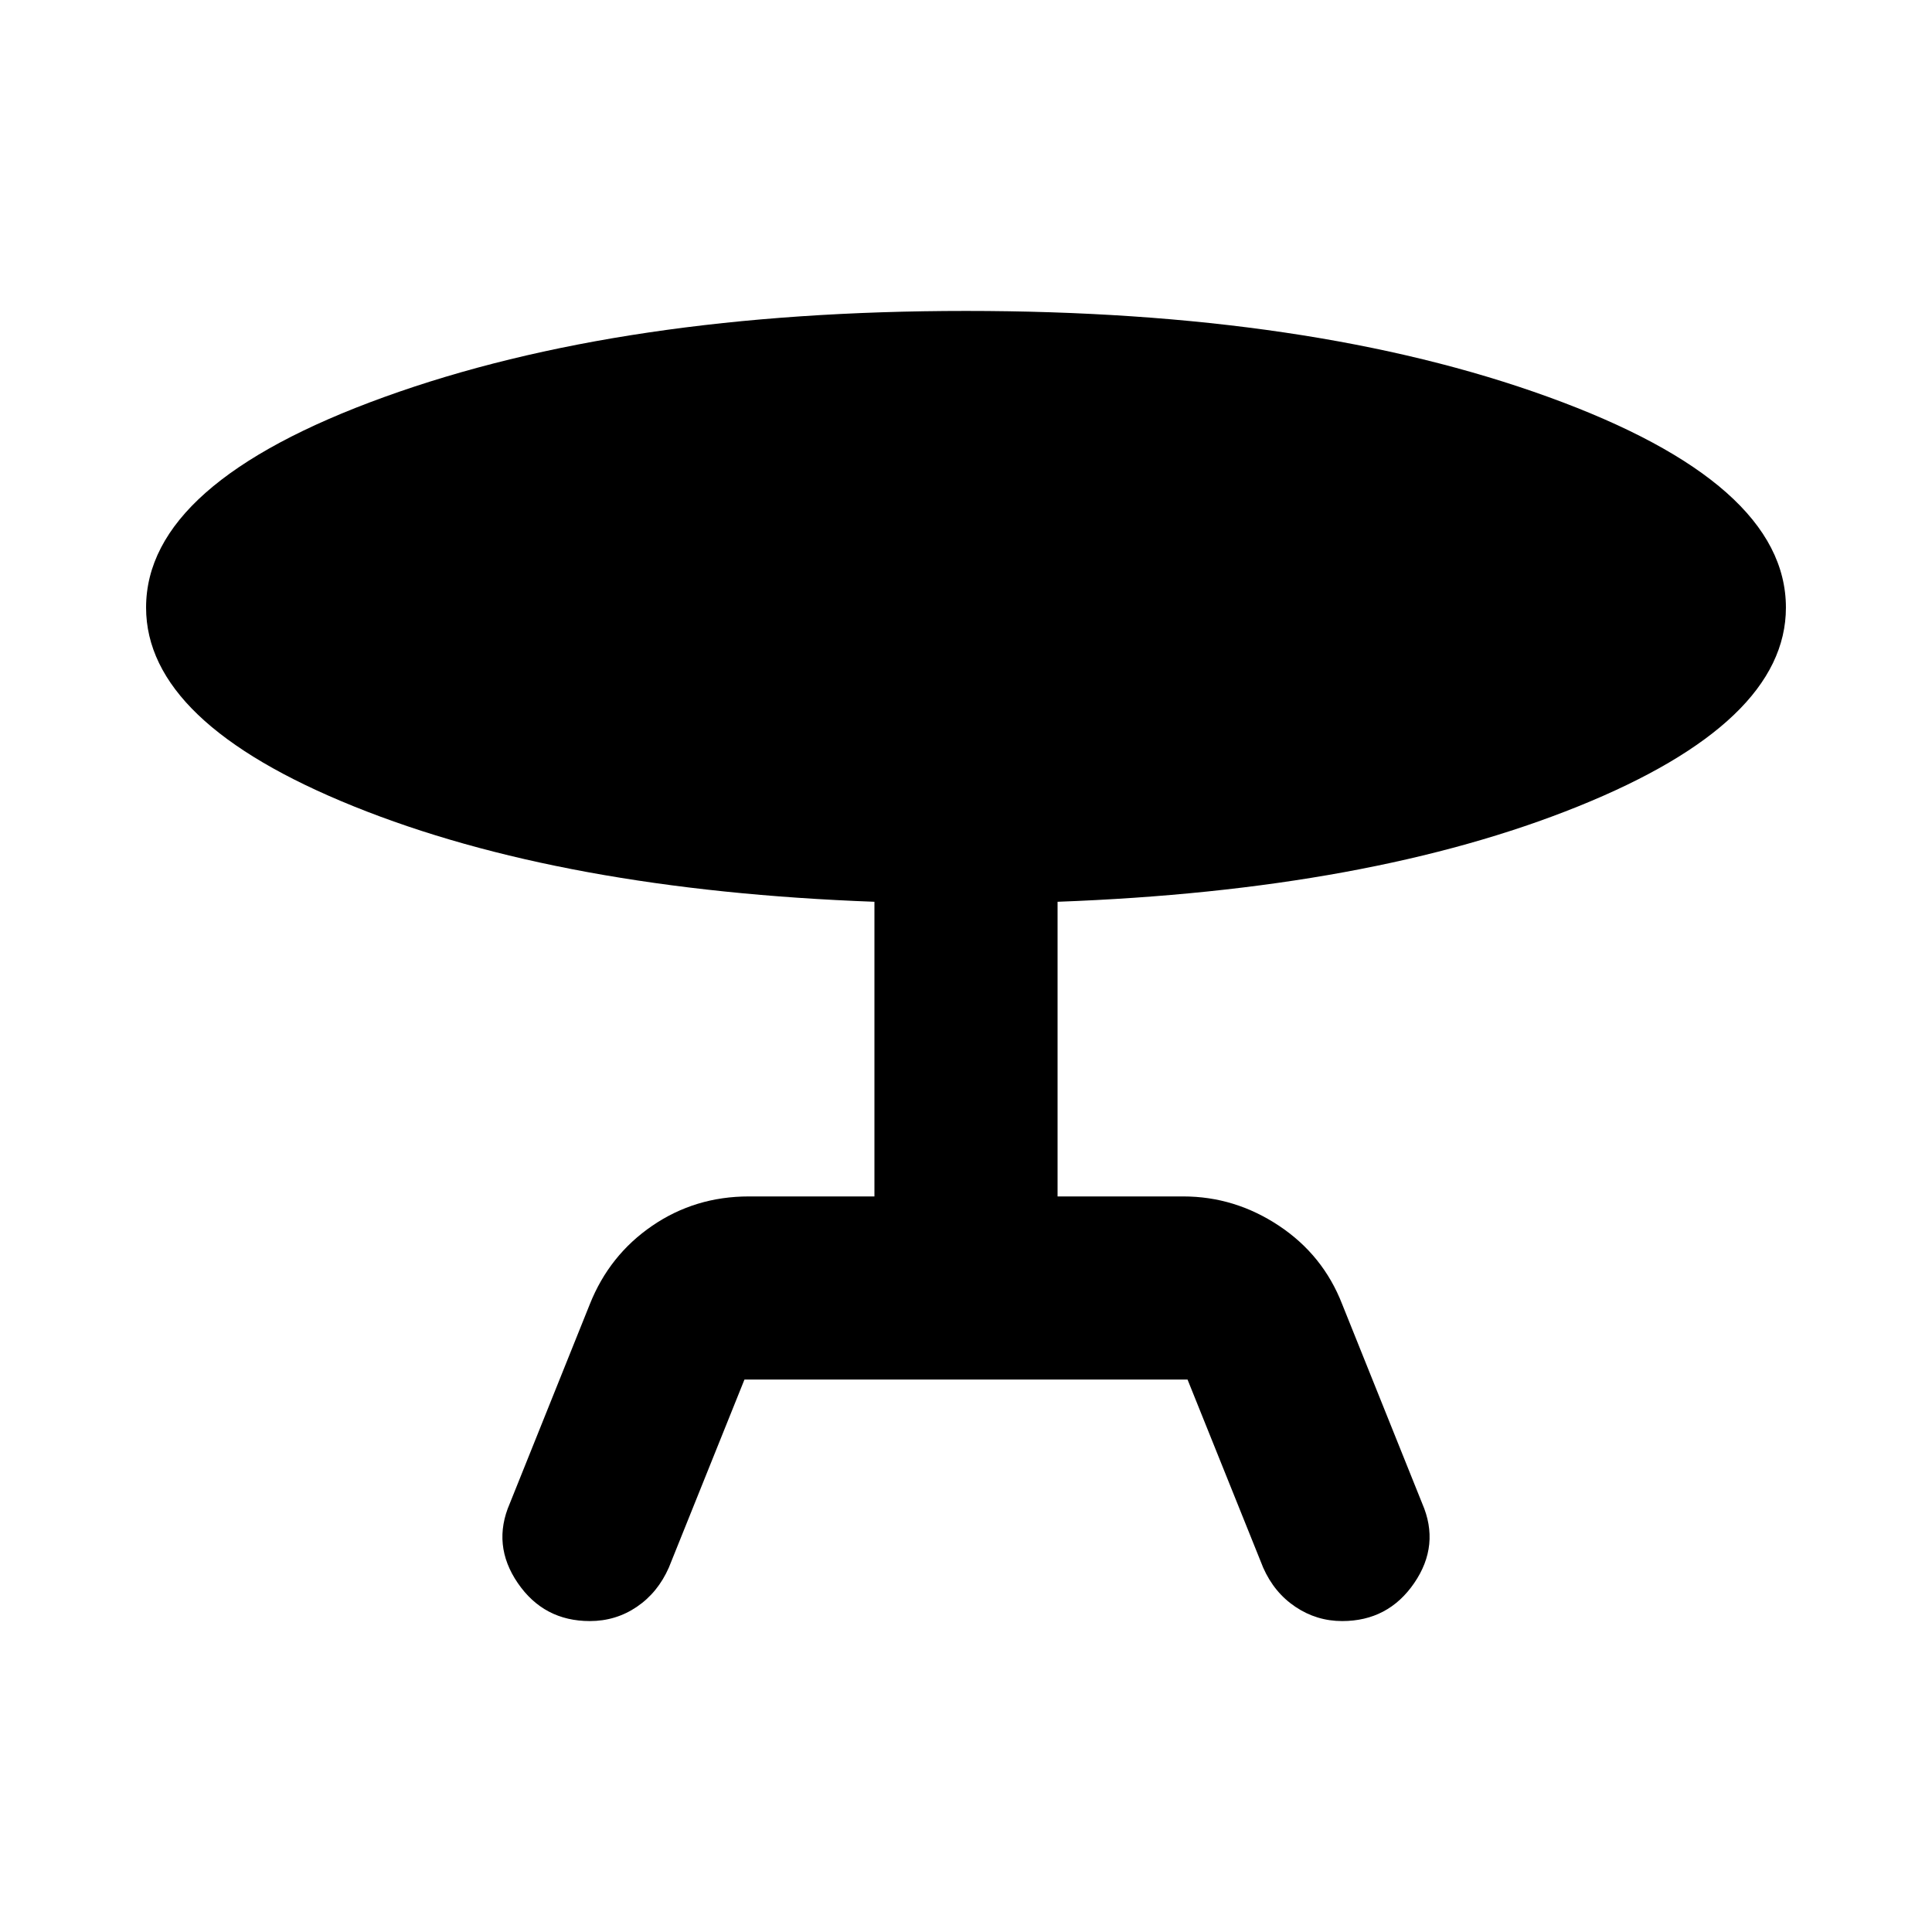 <svg xmlns="http://www.w3.org/2000/svg" height="24" viewBox="0 -960 960 960" width="24"><path d="m253.304-212.913 39.761-99q9.717-24.435 31.033-39.011 21.315-14.576 47.989-14.576H434.5v-146.413q-155.391-5.717-258.652-47.391T72.587-658.087q0-61.826 118.315-104.62Q309.217-805.5 480-805.5q171.544 0 289.478 42.793 117.935 42.794 117.935 104.62 0 57.109-103.261 98.783T525.5-511.913V-365.5h62.413q25.674 0 47.609 14.576 21.935 14.576 31.413 39.011l39.761 99q8.956 20.63-3.978 39.522-12.935 18.891-35.805 18.891-12.674 0-23.228-7.076-10.555-7.076-16.033-19.511L590.087-274.5H369.913l-37.565 93.413q-5.478 12.435-15.913 19.511Q306-154.5 293.087-154.5q-22.87 0-35.805-18.891-12.934-18.892-3.978-39.522Z"/></svg>